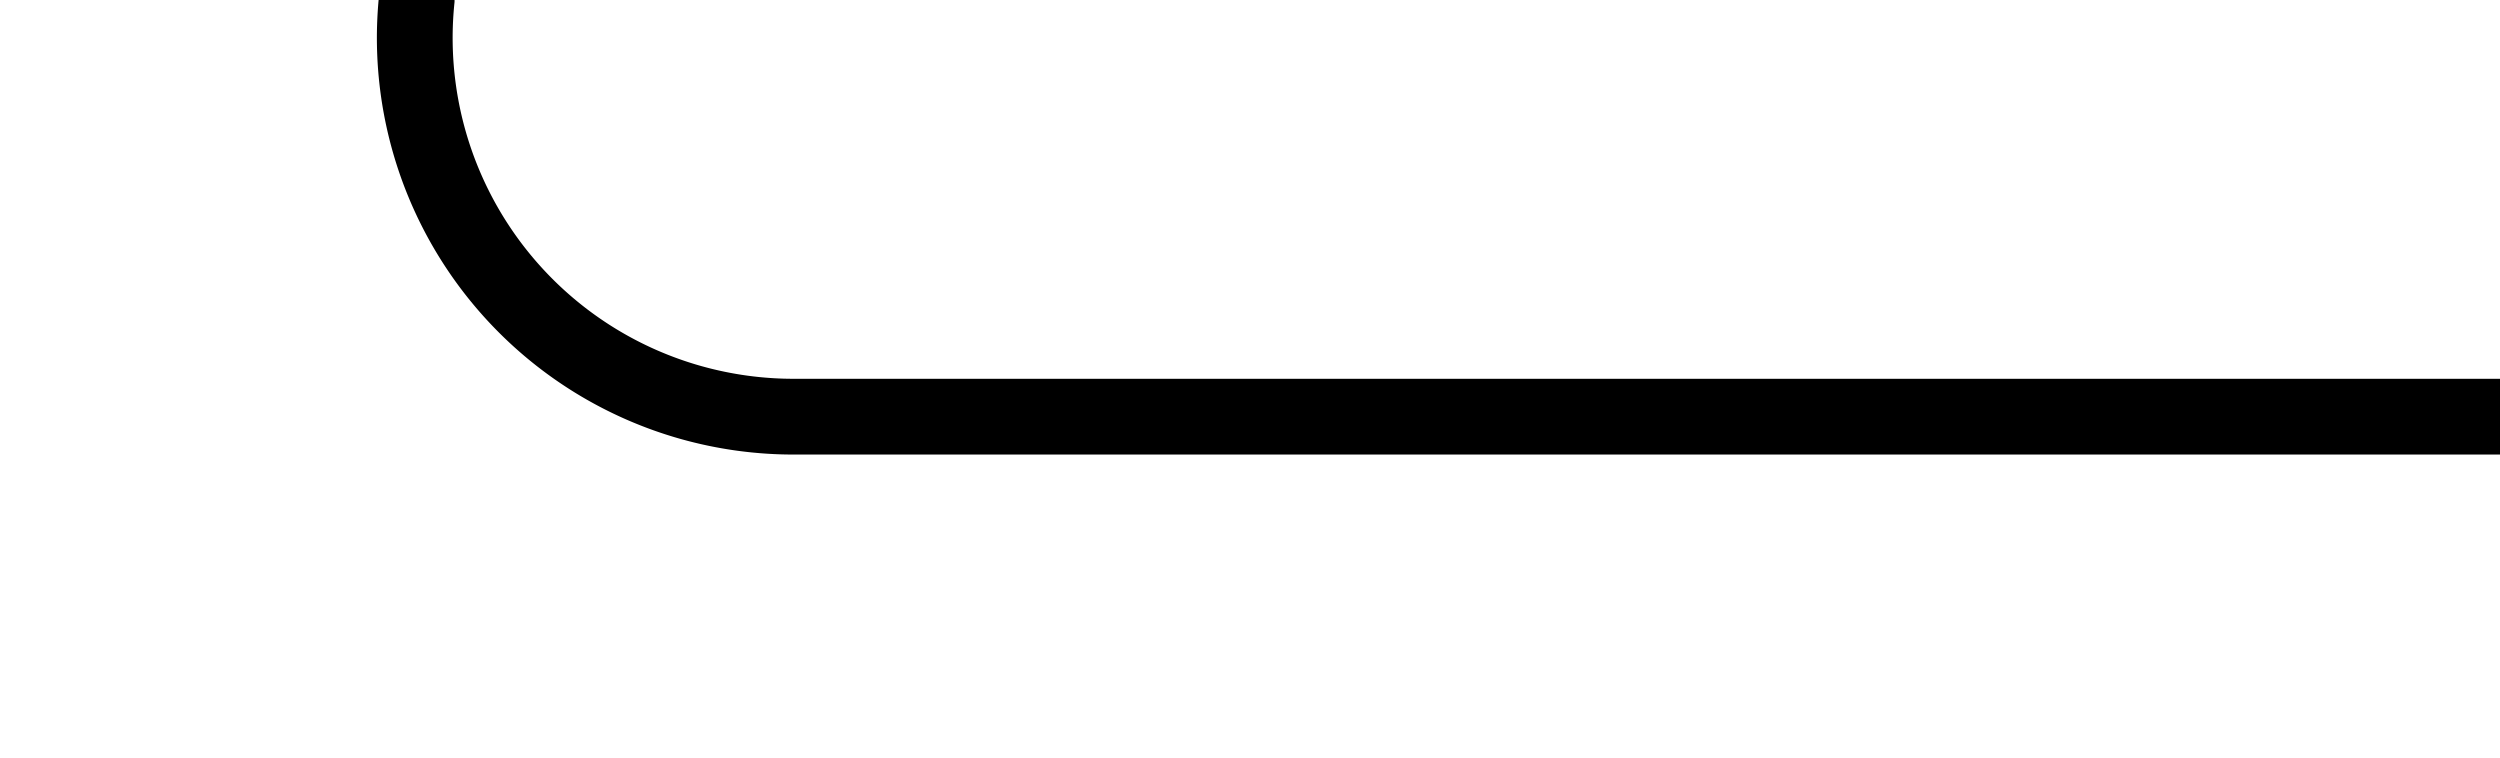 ﻿<?xml version="1.0" encoding="utf-8"?>
<svg version="1.1" xmlns:xlink="http://www.w3.org/1999/xlink" width="33px" height="10px" preserveAspectRatio="xMinYMid meet" viewBox="1459 555  33 8" xmlns="http://www.w3.org/2000/svg">
  <path d="M 1438 543.5  L 1459 543.5  A 5 5 0 0 1 1464.5 548.5 L 1464.5 554  A 5 5 0 0 0 1469.5 559.5 L 1492 559.5  " stroke-width="1" stroke="#000000" fill="none" />
  <path d="M 1440 540.5  A 3 3 0 0 0 1437 543.5 A 3 3 0 0 0 1440 546.5 A 3 3 0 0 0 1443 543.5 A 3 3 0 0 0 1440 540.5 Z " fill-rule="nonzero" fill="#000000" stroke="none" />
</svg>